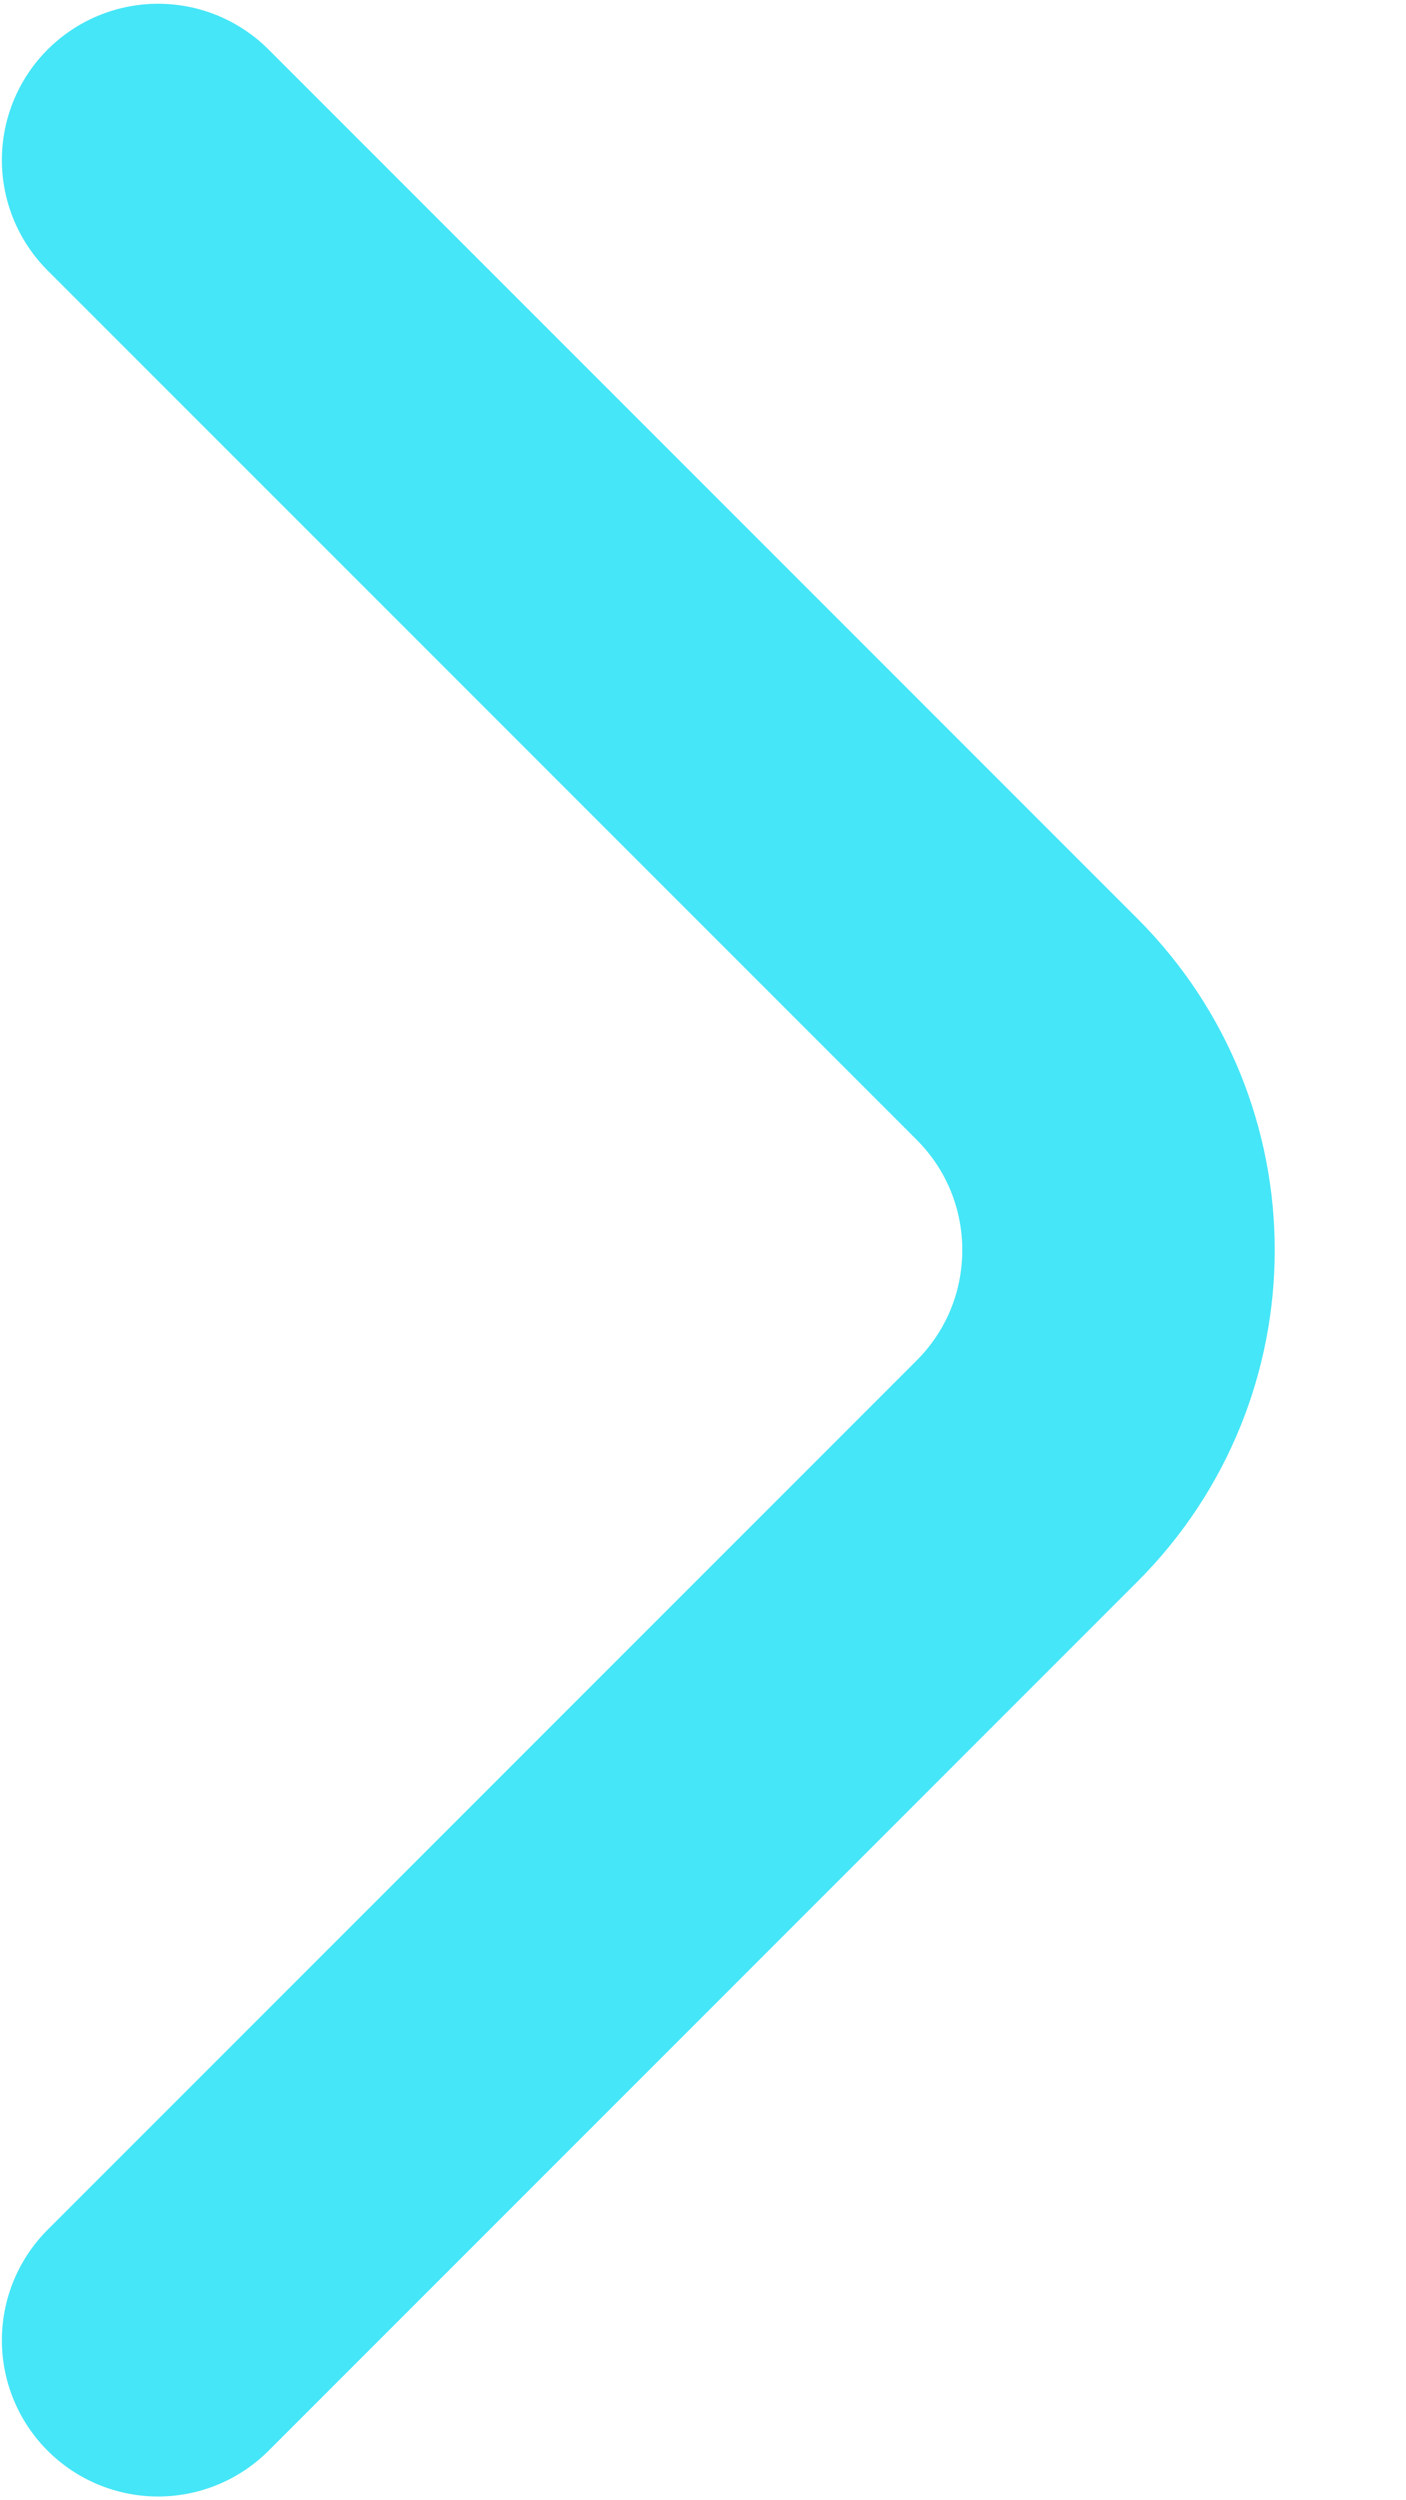 <svg width="9" height="16" viewBox="0 0 9 16" fill="none" xmlns="http://www.w3.org/2000/svg">
<path id="Vector 70" d="M1.012 1.024L6.574 6.586C7.355 7.367 7.355 8.633 6.574 9.414L1.012 14.976" stroke="#45E6F7" stroke-width="2" stroke-linecap="round"/>
</svg>
